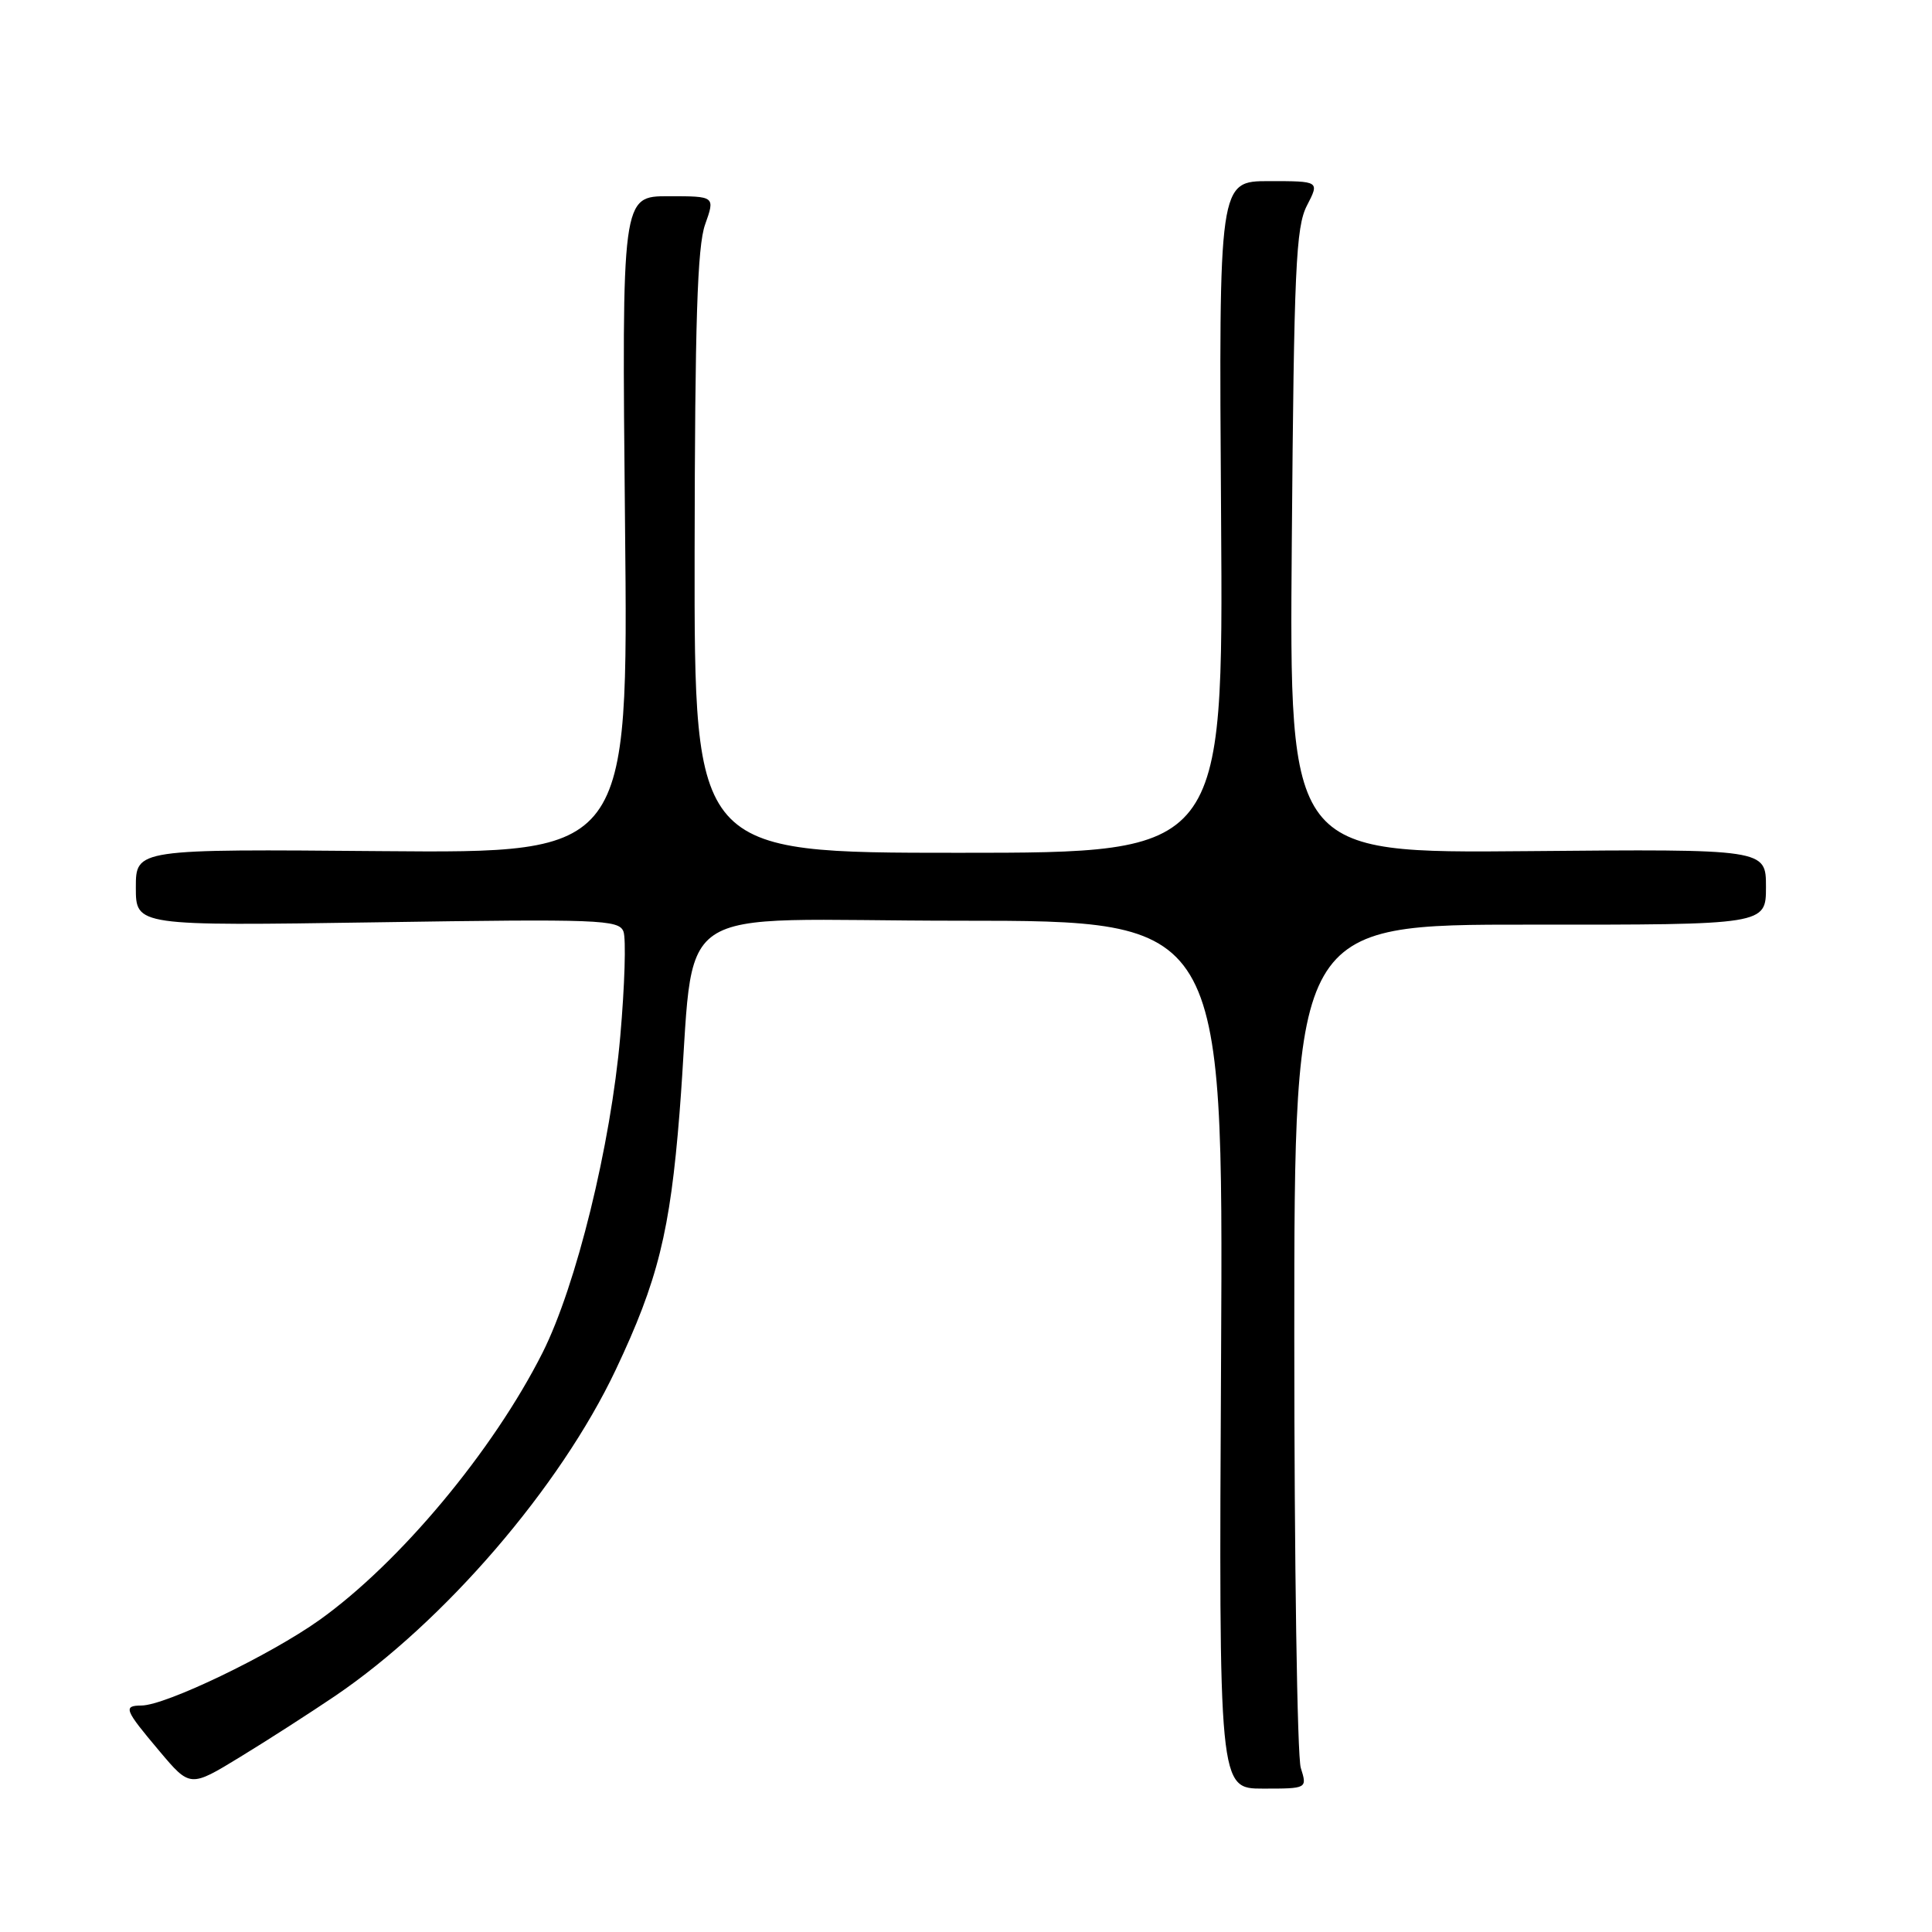 <?xml version="1.0" encoding="UTF-8" standalone="no"?>
<!DOCTYPE svg PUBLIC "-//W3C//DTD SVG 1.1//EN" "http://www.w3.org/Graphics/SVG/1.1/DTD/svg11.dtd" >
<svg xmlns="http://www.w3.org/2000/svg" xmlns:xlink="http://www.w3.org/1999/xlink" version="1.1" viewBox="0 0 256 256">
 <g >
 <path fill="currentColor"
d=" M 44.38 224.74 C 58.86 214.92 74.22 197.07 81.59 181.50 C 87.18 169.69 88.79 163.19 90.04 147.50 C 92.33 118.64 87.44 122.00 127.13 122.00 C 162.09 122.00 162.09 122.00 161.80 179.50 C 161.50 237.00 161.50 237.00 167.36 237.00 C 173.22 237.00 173.22 237.00 172.36 234.25 C 171.89 232.74 171.50 206.98 171.50 177.00 C 171.50 122.50 171.50 122.50 202.75 122.52 C 234.00 122.54 234.00 122.54 234.00 117.52 C 234.00 112.50 234.00 112.50 202.42 112.78 C 170.84 113.06 170.84 113.06 171.17 71.78 C 171.46 35.57 171.71 30.10 173.17 27.25 C 174.85 24.00 174.85 24.00 168.17 24.00 C 161.50 24.00 161.50 24.00 161.80 68.50 C 162.10 113.00 162.10 113.00 127.05 113.00 C 92.00 113.00 92.00 113.00 92.04 73.25 C 92.08 42.68 92.40 32.63 93.43 29.75 C 94.76 26.00 94.76 26.00 88.58 26.00 C 82.39 26.00 82.39 26.00 82.82 69.53 C 83.26 113.05 83.26 113.05 50.63 112.78 C 18.00 112.50 18.00 112.50 18.00 117.60 C 18.00 122.69 18.00 122.69 49.98 122.21 C 79.44 121.76 82.01 121.86 82.61 123.43 C 82.97 124.36 82.78 130.61 82.19 137.31 C 80.93 151.75 76.35 170.38 71.89 179.24 C 65.33 192.25 52.96 207.07 42.33 214.66 C 35.80 219.31 21.96 225.97 18.75 225.99 C 16.28 226.01 16.49 226.53 21.10 232.00 C 25.19 236.86 25.19 236.86 31.85 232.79 C 35.51 230.56 41.14 226.93 44.38 224.74 Z "/>
</g>
</svg>